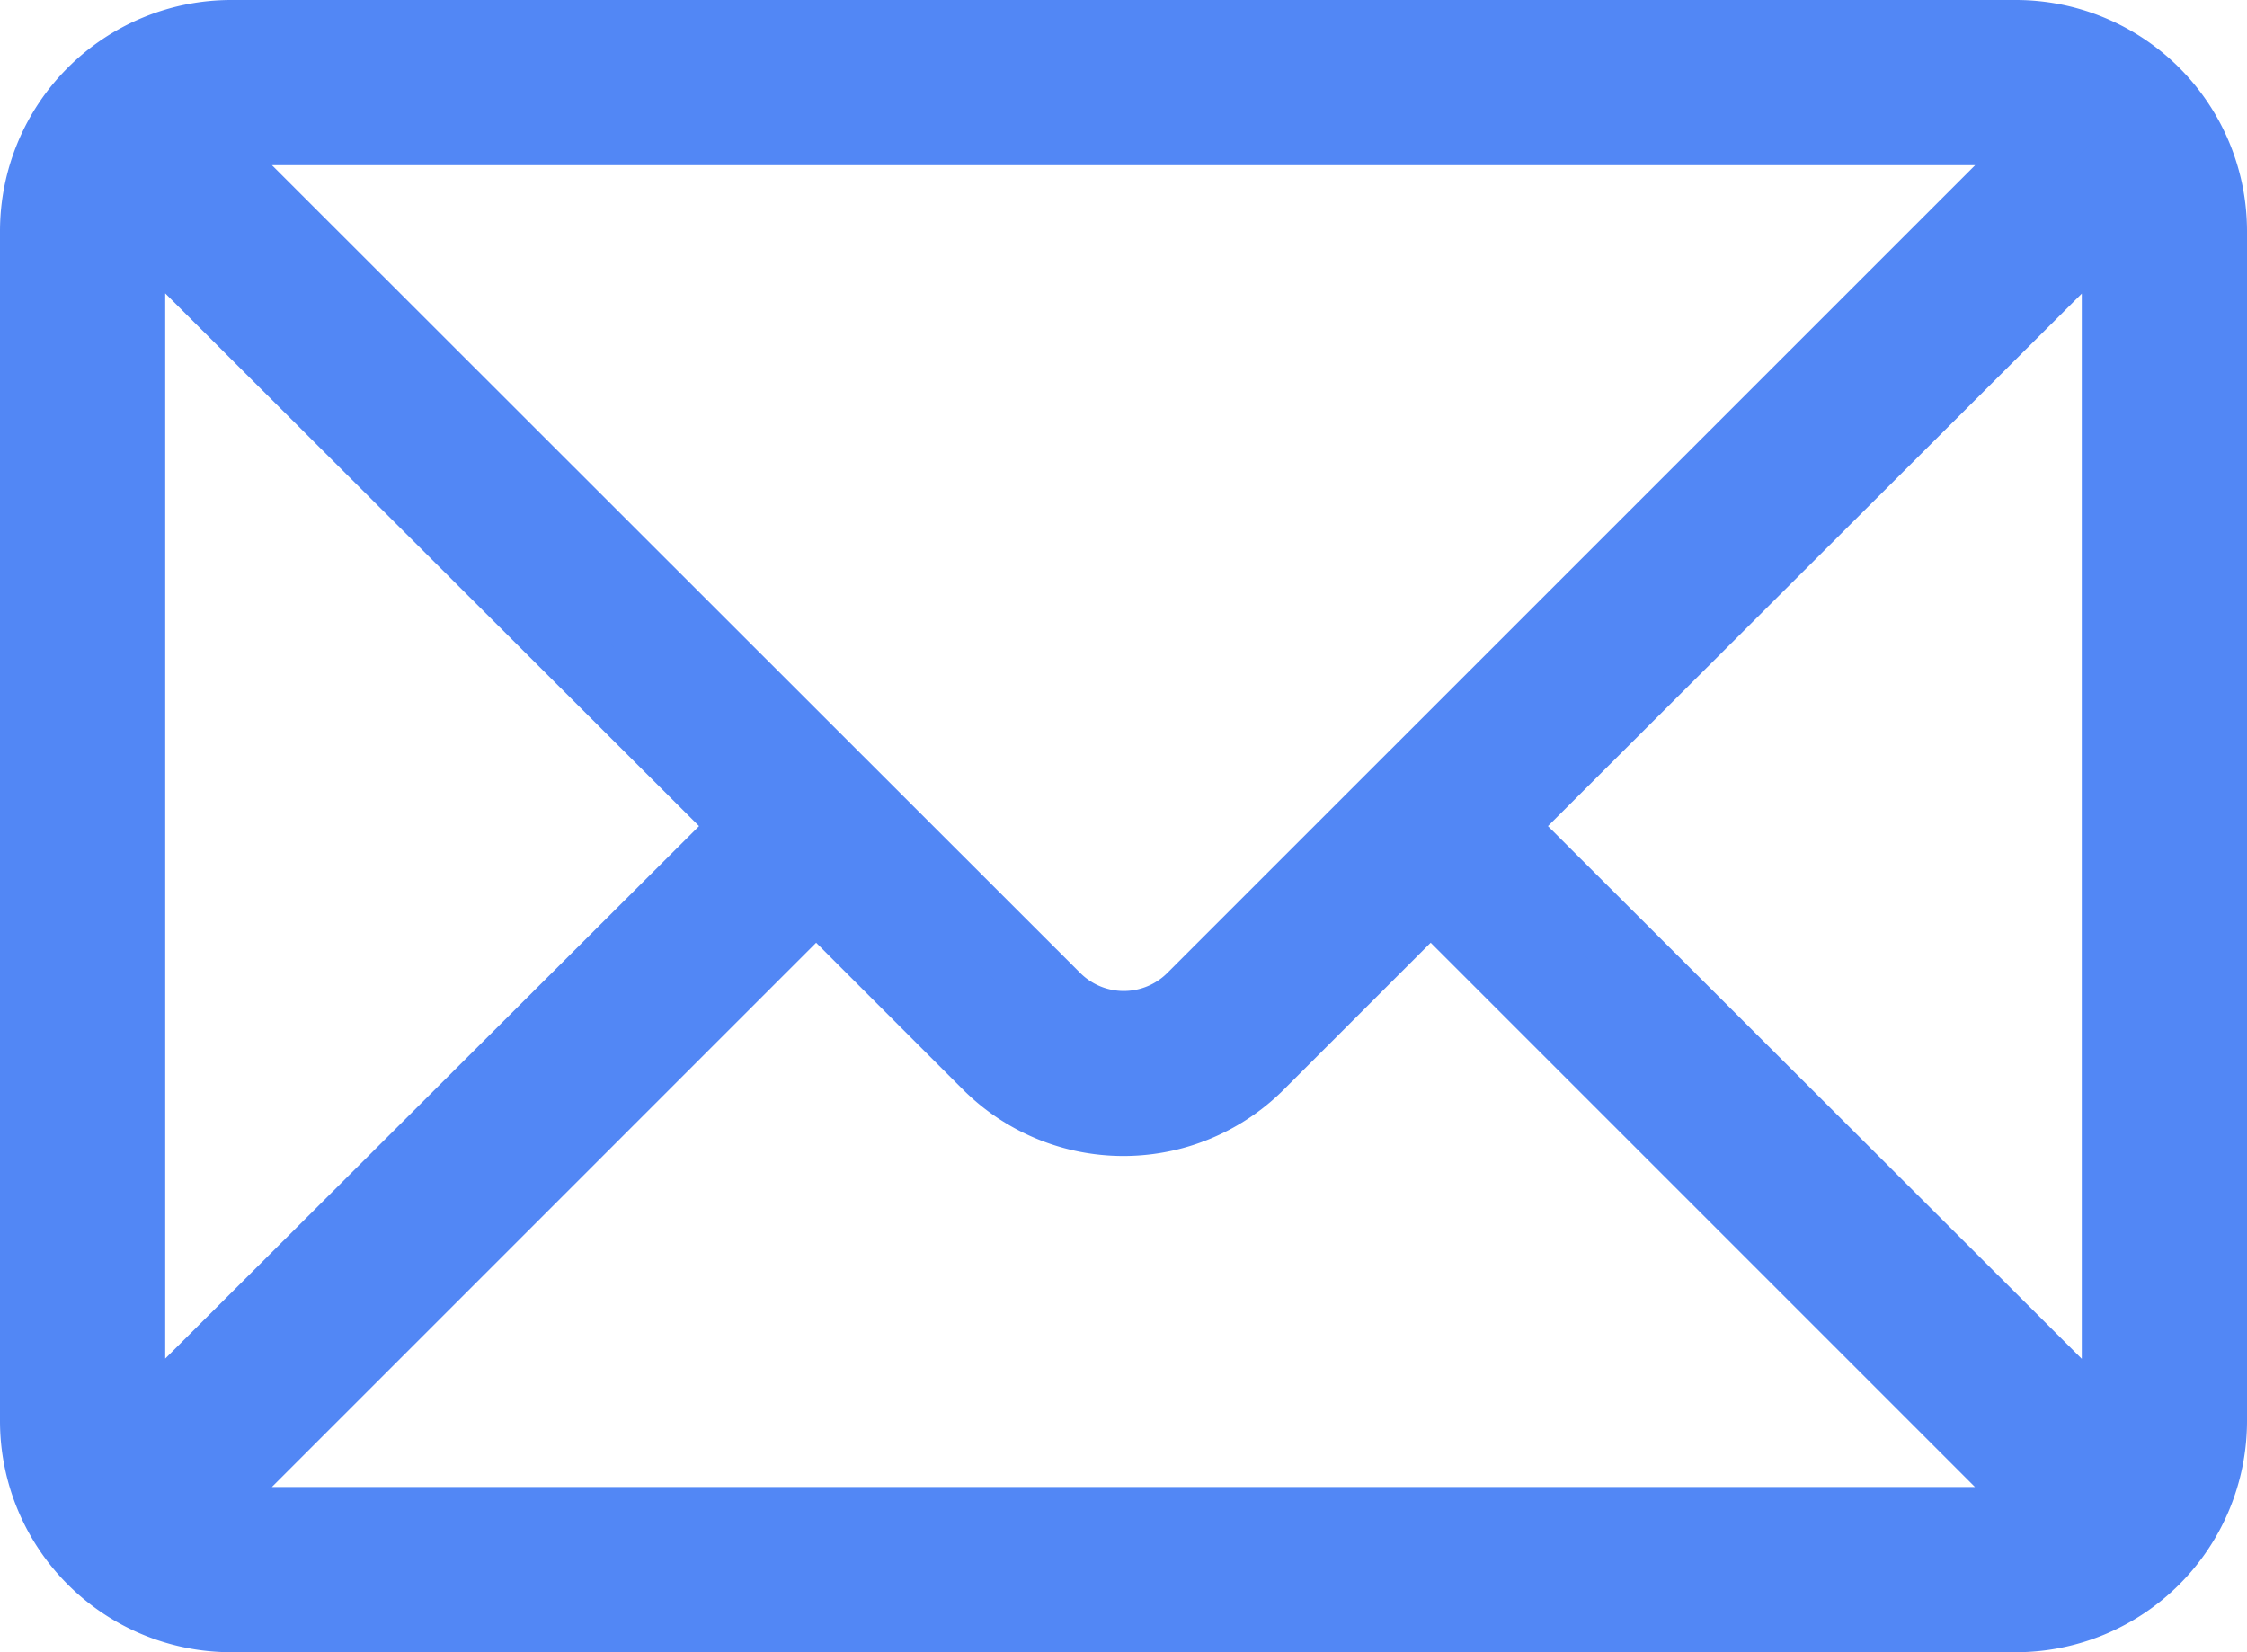 <svg xmlns="http://www.w3.org/2000/svg" width="25.5" height="18.75" viewBox="0 0 25.5 18.75"><g transform="translate(0.375 0.375)"><path d="M22.5,0H2.25A2.25,2.25,0,0,0,0,2.25v13.5A2.25,2.25,0,0,0,2.25,18H22.5a2.25,2.25,0,0,0,2.25-2.25V2.25A2.25,2.25,0,0,0,22.5,0ZM2.25,1.125H22.5a1.125,1.125,0,0,1,.377.068L13.14,10.929a1.074,1.074,0,0,1-1.524,0L1.873,1.192A1.125,1.125,0,0,1,2.25,1.125ZM1.125,15.75V2.25a1.125,1.125,0,0,1,0-.2L8.089,9,1.125,15.947A1.125,1.125,0,0,1,1.125,15.75ZM22.5,16.875H2.25a1.125,1.125,0,0,1-.377-.068L8.887,9.793l1.929,1.929a2.2,2.2,0,0,0,3.116,0l1.929-1.929,7.014,7.014A1.125,1.125,0,0,1,22.5,16.875Zm1.125-1.125a1.125,1.125,0,0,1,0,.2L16.661,9l6.964-6.947a1.125,1.125,0,0,1,0,.2Z" fill="#5287f5" stroke="#5287f5" stroke-width="0.75"/></g></svg>